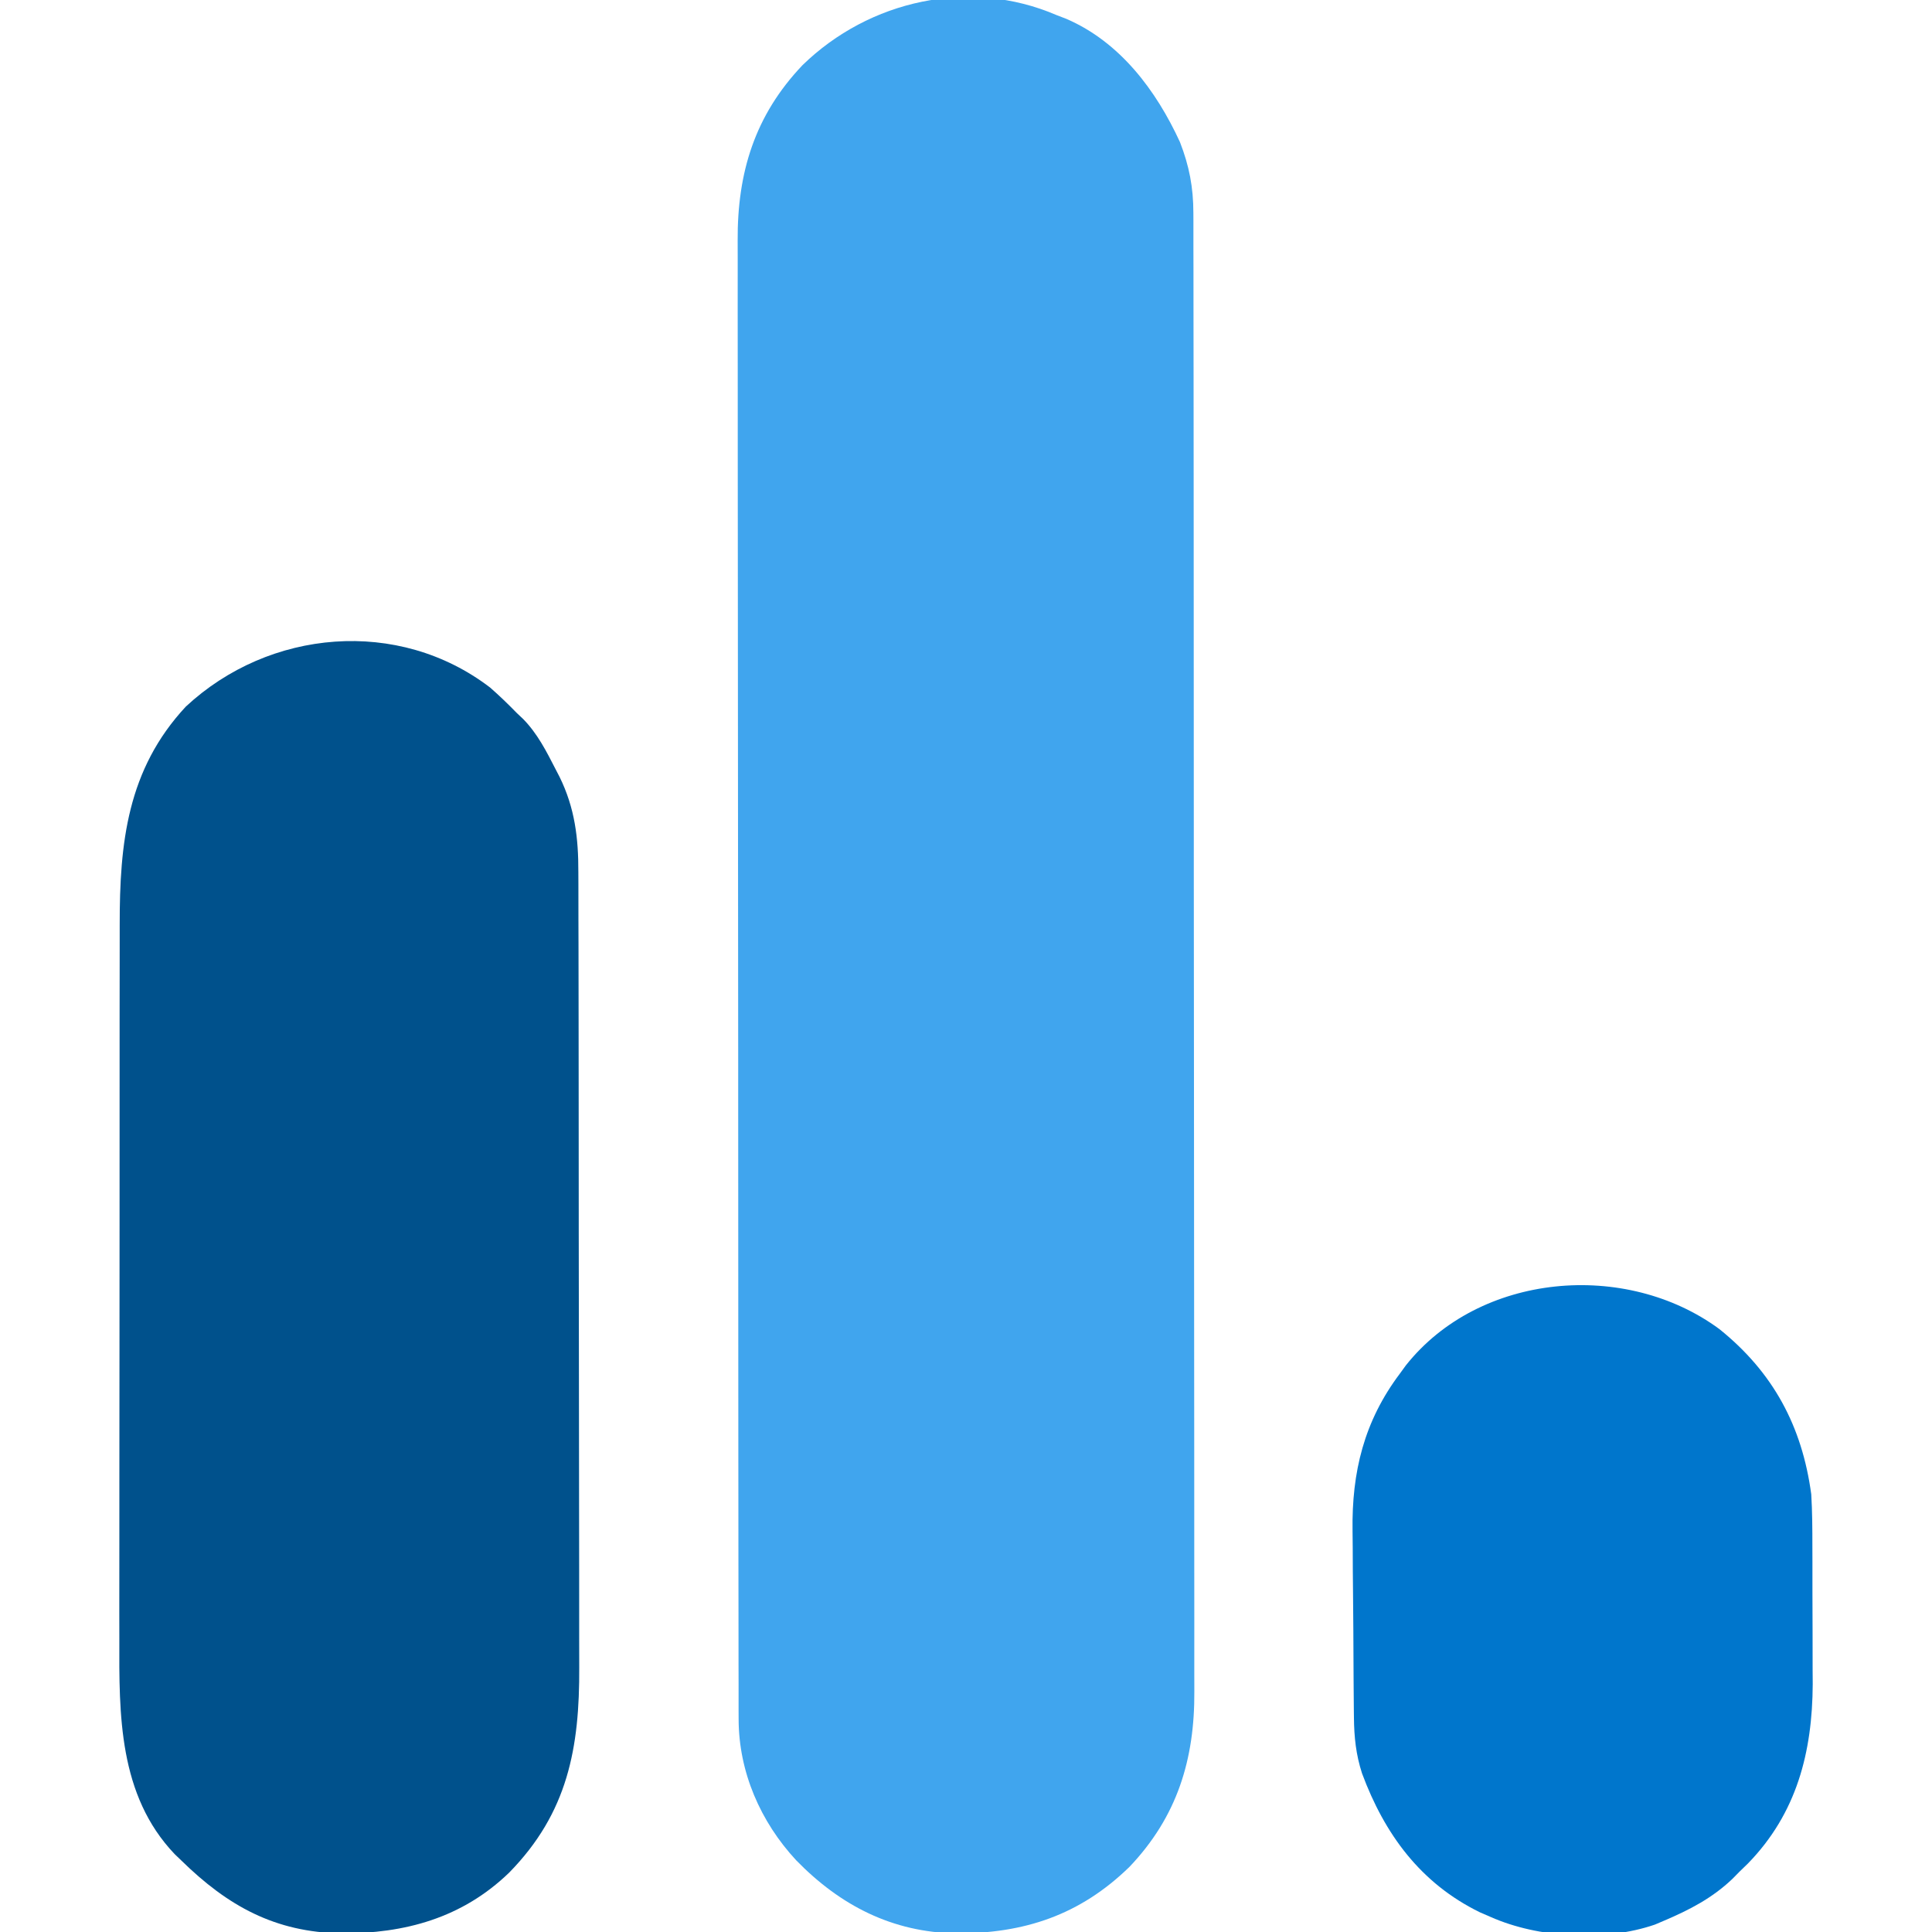 <?xml version="1.0" encoding="UTF-8"?>
<svg version="1.1" xmlns="http://www.w3.org/2000/svg" width="512" height="512">
<path d="M0 0 C0.852 0.327 1.704 0.655 2.582 0.992 C16.846 7.147 26.407 19.981 32.703 33.656 C35.159 39.99 36.25 45.633 36.257 52.414 C36.261 53.118 36.264 53.822 36.268 54.548 C36.277 56.896 36.272 59.244 36.267 61.592 C36.271 63.297 36.276 65.002 36.281 66.708 C36.293 71.385 36.293 76.062 36.291 80.739 C36.29 85.787 36.301 90.834 36.311 95.882 C36.327 105.769 36.333 115.656 36.334 125.542 C36.335 133.58 36.339 141.618 36.346 149.656 C36.363 172.453 36.372 195.249 36.371 218.046 C36.371 219.275 36.371 220.503 36.371 221.769 C36.371 222.999 36.37 224.23 36.37 225.497 C36.37 245.431 36.389 265.364 36.417 285.298 C36.446 305.773 36.459 326.248 36.458 346.723 C36.457 358.215 36.463 369.707 36.484 381.199 C36.502 390.984 36.507 400.77 36.493 410.555 C36.487 415.545 36.486 420.535 36.504 425.525 C36.52 430.099 36.517 434.672 36.499 439.247 C36.496 440.895 36.5 442.544 36.511 444.193 C36.625 462.24 31.982 477.425 19.34 490.719 C6.191 503.539 -8.604 508.423 -26.632 508.366 C-43.537 508.059 -57.29 501.01 -69 489 C-78.485 478.781 -84.241 465.565 -84.257 451.586 C-84.261 450.882 -84.264 450.178 -84.268 449.452 C-84.277 447.104 -84.272 444.756 -84.267 442.408 C-84.271 440.703 -84.276 438.998 -84.281 437.292 C-84.293 432.615 -84.293 427.938 -84.291 423.261 C-84.29 418.213 -84.301 413.166 -84.311 408.118 C-84.327 398.231 -84.333 388.344 -84.334 378.458 C-84.335 370.42 -84.339 362.382 -84.346 354.344 C-84.363 331.547 -84.372 308.751 -84.371 285.954 C-84.371 284.725 -84.371 283.497 -84.371 282.231 C-84.371 281.001 -84.37 279.77 -84.37 278.503 C-84.37 258.569 -84.389 238.636 -84.417 218.702 C-84.446 198.227 -84.459 177.752 -84.458 157.277 C-84.457 145.785 -84.463 134.293 -84.484 122.801 C-84.502 113.016 -84.507 103.23 -84.493 93.445 C-84.487 88.455 -84.486 83.465 -84.504 78.475 C-84.52 73.901 -84.517 69.328 -84.499 64.753 C-84.496 63.105 -84.5 61.456 -84.511 59.807 C-84.625 41.76 -79.982 26.575 -67.34 13.281 C-49.655 -3.961 -23.008 -9.912 0 0 Z " fill="#40A5EE" transform="translate(280,4)"/>
<path d="M0 0 C2.48 2.175 4.81 4.425 7.109 6.789 C7.659 7.306 8.208 7.823 8.773 8.355 C12.557 12.23 14.91 16.886 17.359 21.664 C17.872 22.654 17.872 22.654 18.395 23.664 C22.436 31.878 23.408 39.854 23.377 48.926 C23.381 49.908 23.386 50.89 23.391 51.902 C23.403 55.172 23.402 58.442 23.4 61.712 C23.406 64.065 23.413 66.418 23.42 68.771 C23.438 75.149 23.443 81.527 23.444 87.905 C23.446 92.565 23.451 97.225 23.458 101.885 C23.474 114.427 23.482 126.968 23.48 139.51 C23.48 140.222 23.48 140.933 23.48 141.665 C23.48 142.377 23.48 143.089 23.48 143.823 C23.479 155.352 23.498 166.882 23.526 178.411 C23.555 190.274 23.569 202.138 23.567 214.001 C23.566 220.651 23.572 227.301 23.593 233.952 C23.613 240.21 23.613 246.469 23.598 252.727 C23.596 255.016 23.601 257.305 23.613 259.594 C23.719 281.005 20.595 298.176 5.043 314.055 C-7.435 326.114 -22.618 330.208 -39.45 330.155 C-57.005 329.836 -69.507 322.936 -81.891 310.789 C-82.457 310.248 -83.022 309.706 -83.605 309.148 C-98.485 293.519 -98.339 272.173 -98.263 252.072 C-98.265 249.813 -98.269 247.554 -98.274 245.296 C-98.283 239.203 -98.274 233.11 -98.261 227.018 C-98.249 220.621 -98.253 214.225 -98.255 207.828 C-98.256 197.093 -98.245 186.358 -98.227 175.623 C-98.208 164.603 -98.201 153.584 -98.206 142.564 C-98.213 129.242 -98.21 115.92 -98.197 102.598 C-98.193 97.525 -98.192 92.452 -98.194 87.38 C-98.196 81.403 -98.188 75.427 -98.172 69.451 C-98.167 67.264 -98.167 65.078 -98.169 62.891 C-98.193 41.213 -96.179 21.73 -80.641 5.039 C-58.535 -15.541 -24.3 -18.586 0 0 Z " fill="#00518C" transform="translate(129.891,182.211)"/>
<path d="M0 0 C14.23 11.448 21.892 25.697 24.325 43.763 C24.604 48.395 24.629 53.014 24.625 57.654 C24.63 58.957 24.634 60.259 24.638 61.602 C24.646 64.345 24.646 67.088 24.64 69.831 C24.635 73.301 24.651 76.771 24.675 80.241 C24.693 83.608 24.689 86.974 24.688 90.341 C24.697 91.564 24.706 92.786 24.716 94.045 C24.621 112.128 20.488 128.296 7.567 141.587 C6.827 142.305 6.087 143.023 5.325 143.763 C4.688 144.409 4.051 145.055 3.395 145.72 C-1.918 150.78 -7.956 153.909 -14.675 156.763 C-15.884 157.278 -15.884 157.278 -17.117 157.802 C-30.394 162.363 -47.973 161.407 -60.675 155.763 C-61.601 155.362 -62.526 154.961 -63.48 154.548 C-79.223 146.855 -88.748 133.832 -94.73 117.708 C-96.336 112.705 -96.812 108.187 -96.868 102.932 C-96.876 102.264 -96.885 101.597 -96.893 100.909 C-96.918 98.708 -96.934 96.507 -96.949 94.306 C-96.954 93.547 -96.959 92.789 -96.965 92.007 C-96.992 87.981 -97.011 83.956 -97.025 79.93 C-97.039 76.63 -97.066 73.33 -97.107 70.03 C-97.157 66.017 -97.182 62.005 -97.189 57.991 C-97.195 56.478 -97.21 54.964 -97.235 53.451 C-97.469 37.922 -94.199 24.392 -84.675 11.763 C-84.165 11.059 -83.654 10.356 -83.128 9.63 C-63.6 -15.022 -24.796 -18.306 0 0 Z " fill="#0076CC" transform="translate(455.675,352.237)"/>
</svg>
